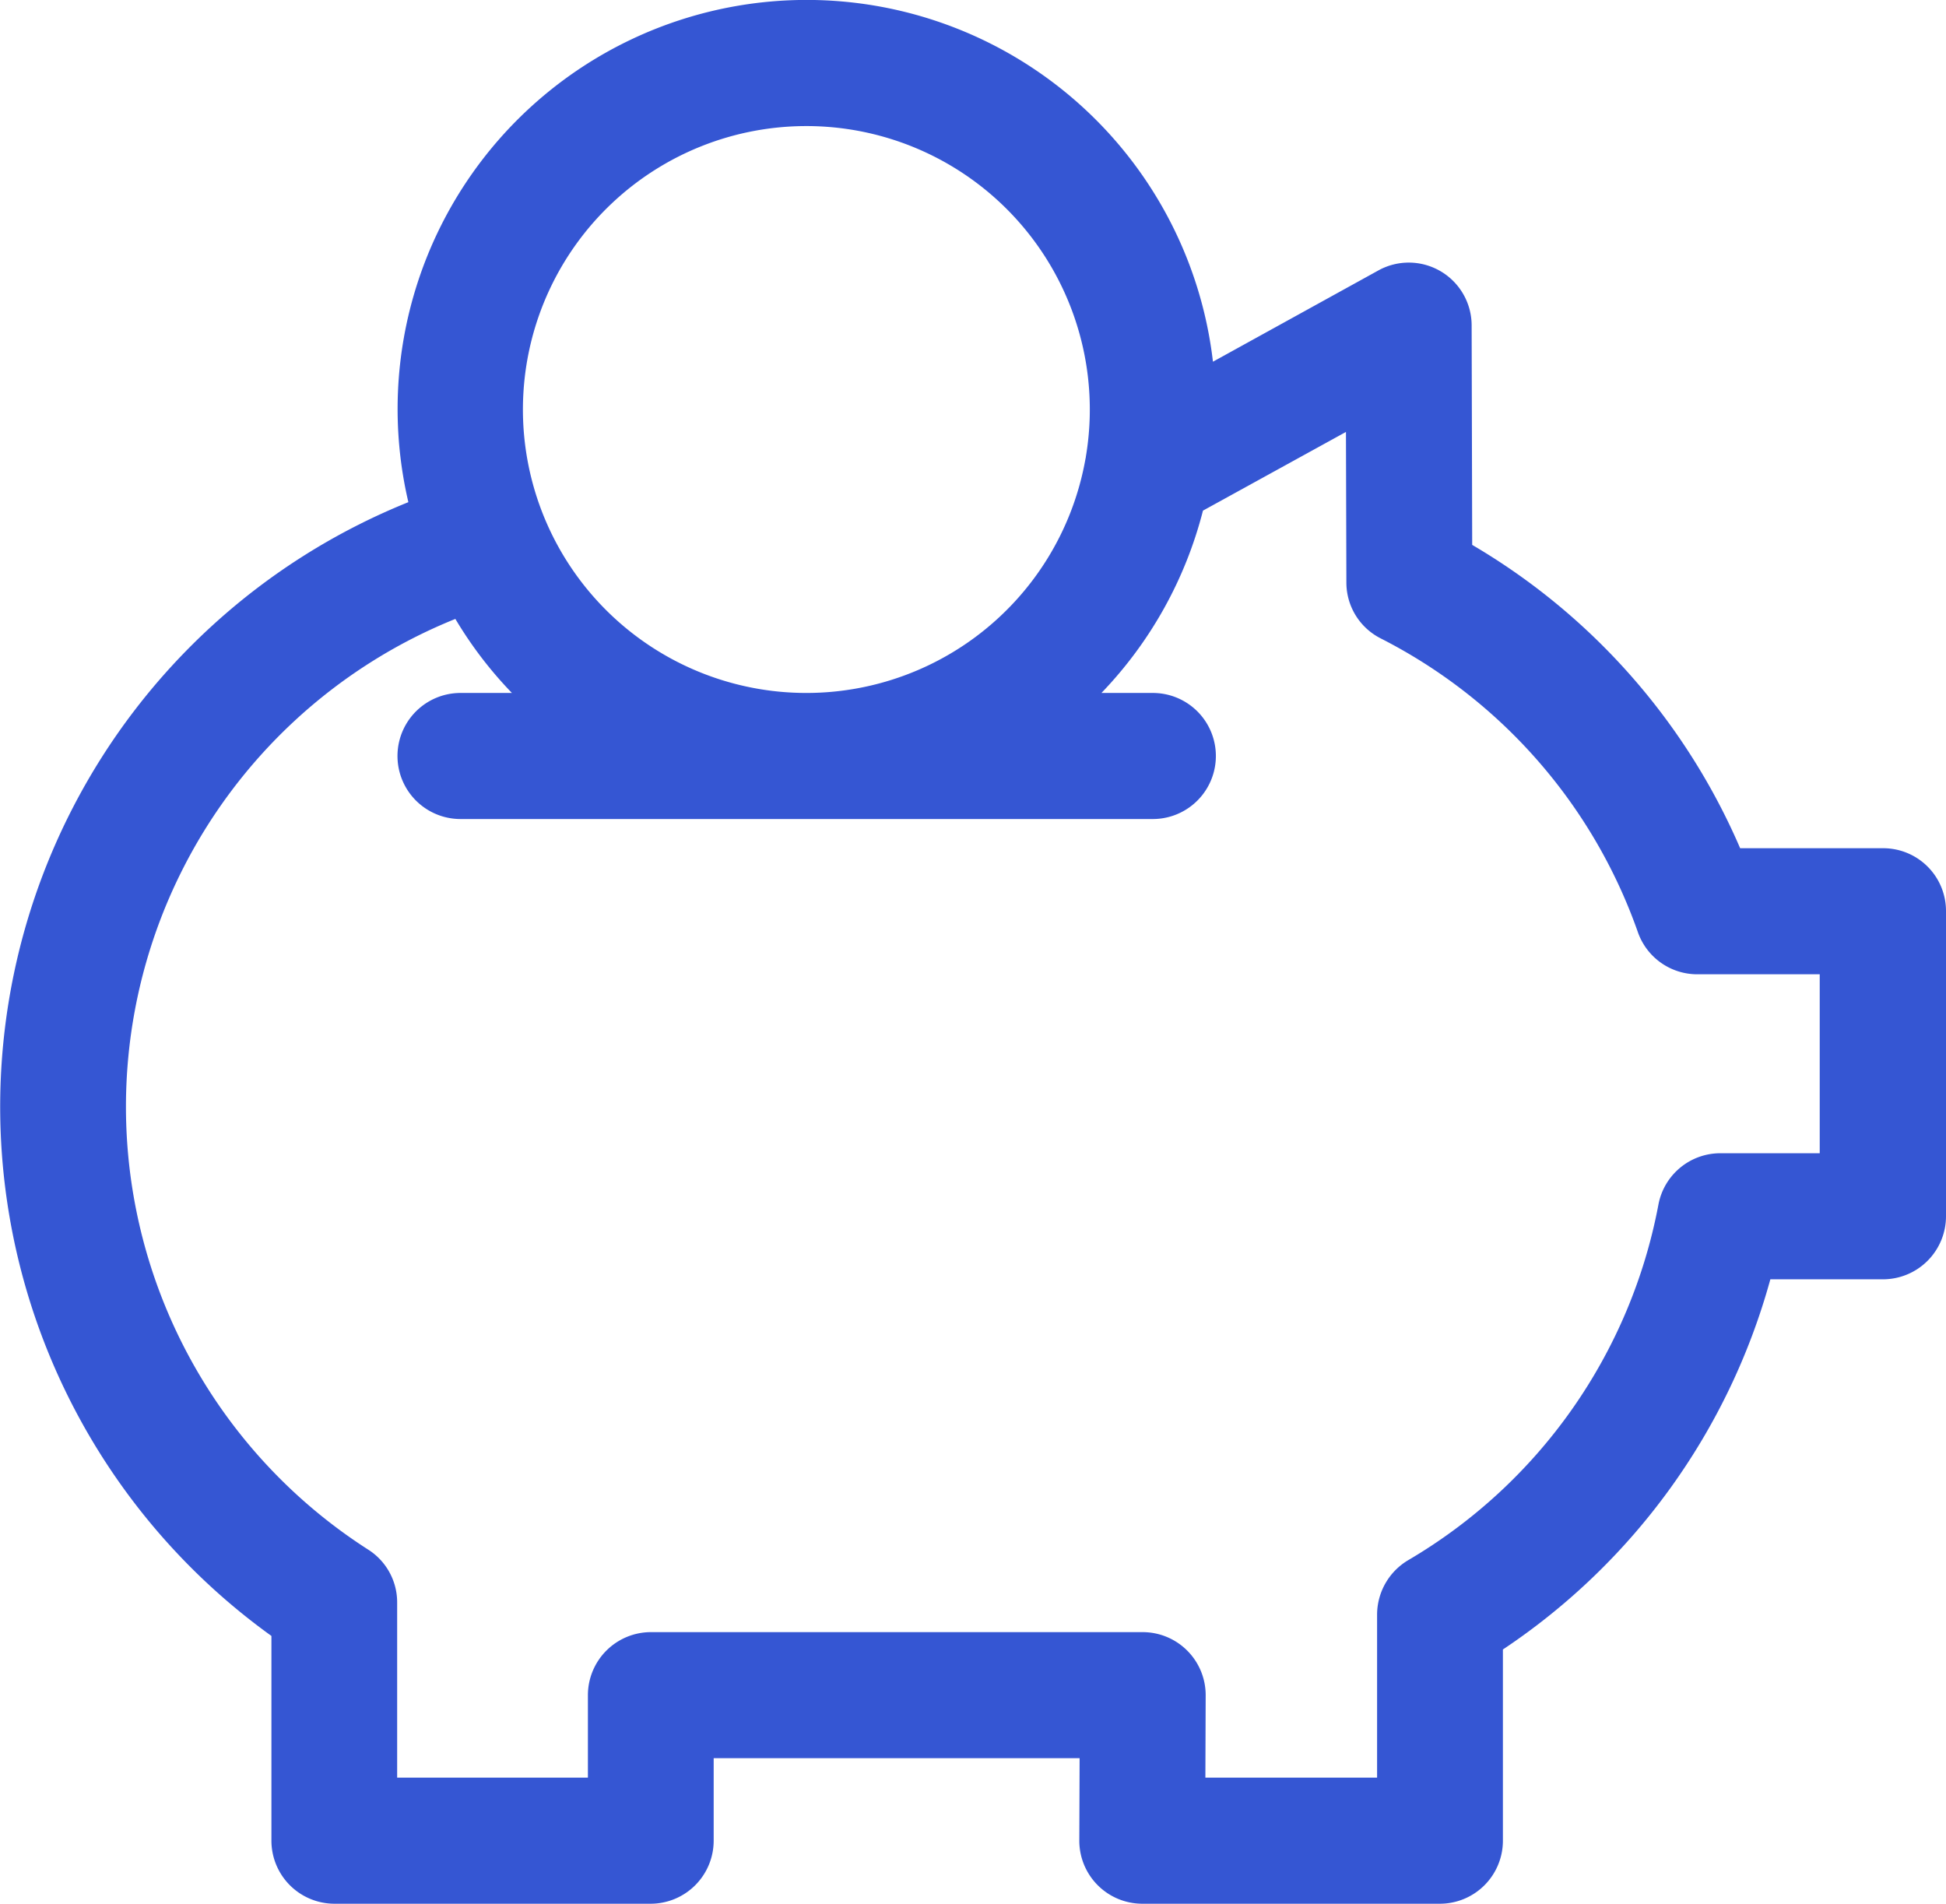 <svg xmlns="http://www.w3.org/2000/svg" width="46" height="45" viewBox="0 0 46 45">
  <defs>
    <style>
      .cls-1 {
        fill: #3556d3;
        fill-rule: evenodd;
      }
    </style>
  </defs>
  <path id="ping.svg" class="cls-1" d="M981.512,2477.05h-3.378a15.356,15.356,0,0,0-6.334-7.17l-0.013-5.19a1.486,1.486,0,0,0-2.2-1.3l-3.915,2.16a9.669,9.669,0,1,0-19.019,3.32,15.408,15.408,0,0,0-3.237,26.8v4.84A1.491,1.491,0,0,0,944.9,2502h7.483a1.491,1.491,0,0,0,1.487-1.49v-1.95h8.65l-0.007,1.94A1.49,1.49,0,0,0,964,2502h7.039a1.49,1.49,0,0,0,1.487-1.49v-4.52a15.422,15.422,0,0,0,6.322-8.75h2.664a1.491,1.491,0,0,0,1.488-1.49v-7.21A1.484,1.484,0,0,0,981.512,2477.05Zm-25.445-17.07a6.7,6.7,0,0,1,6.6,7.82c0,0.02-.006.03-0.009,0.05A6.7,6.7,0,1,1,956.067,2459.98Zm23.958,24.28h-2.36a1.489,1.489,0,0,0-1.462,1.21,12.41,12.41,0,0,1-5.917,8.41,1.5,1.5,0,0,0-.734,1.28v3.86h-4.059l0.007-1.94a1.49,1.49,0,0,0-1.487-1.5H952.384a1.491,1.491,0,0,0-1.487,1.49l0,1.95h-4.509v-4.14a1.476,1.476,0,0,0-.684-1.25,12.432,12.432,0,0,1,2.06-22,9.537,9.537,0,0,0,1.337,1.75h-1.215a1.49,1.49,0,0,0,0,2.98h16.365a1.49,1.49,0,0,0,0-2.98h-1.215a9.669,9.669,0,0,0,2.4-4.31l3.38-1.86,0.01,3.56a1.479,1.479,0,0,0,.811,1.32,12.407,12.407,0,0,1,6.078,6.94,1.487,1.487,0,0,0,1.4,1h2.9v4.23h0Z" transform="translate(-937 -2457)"/>
</svg>
